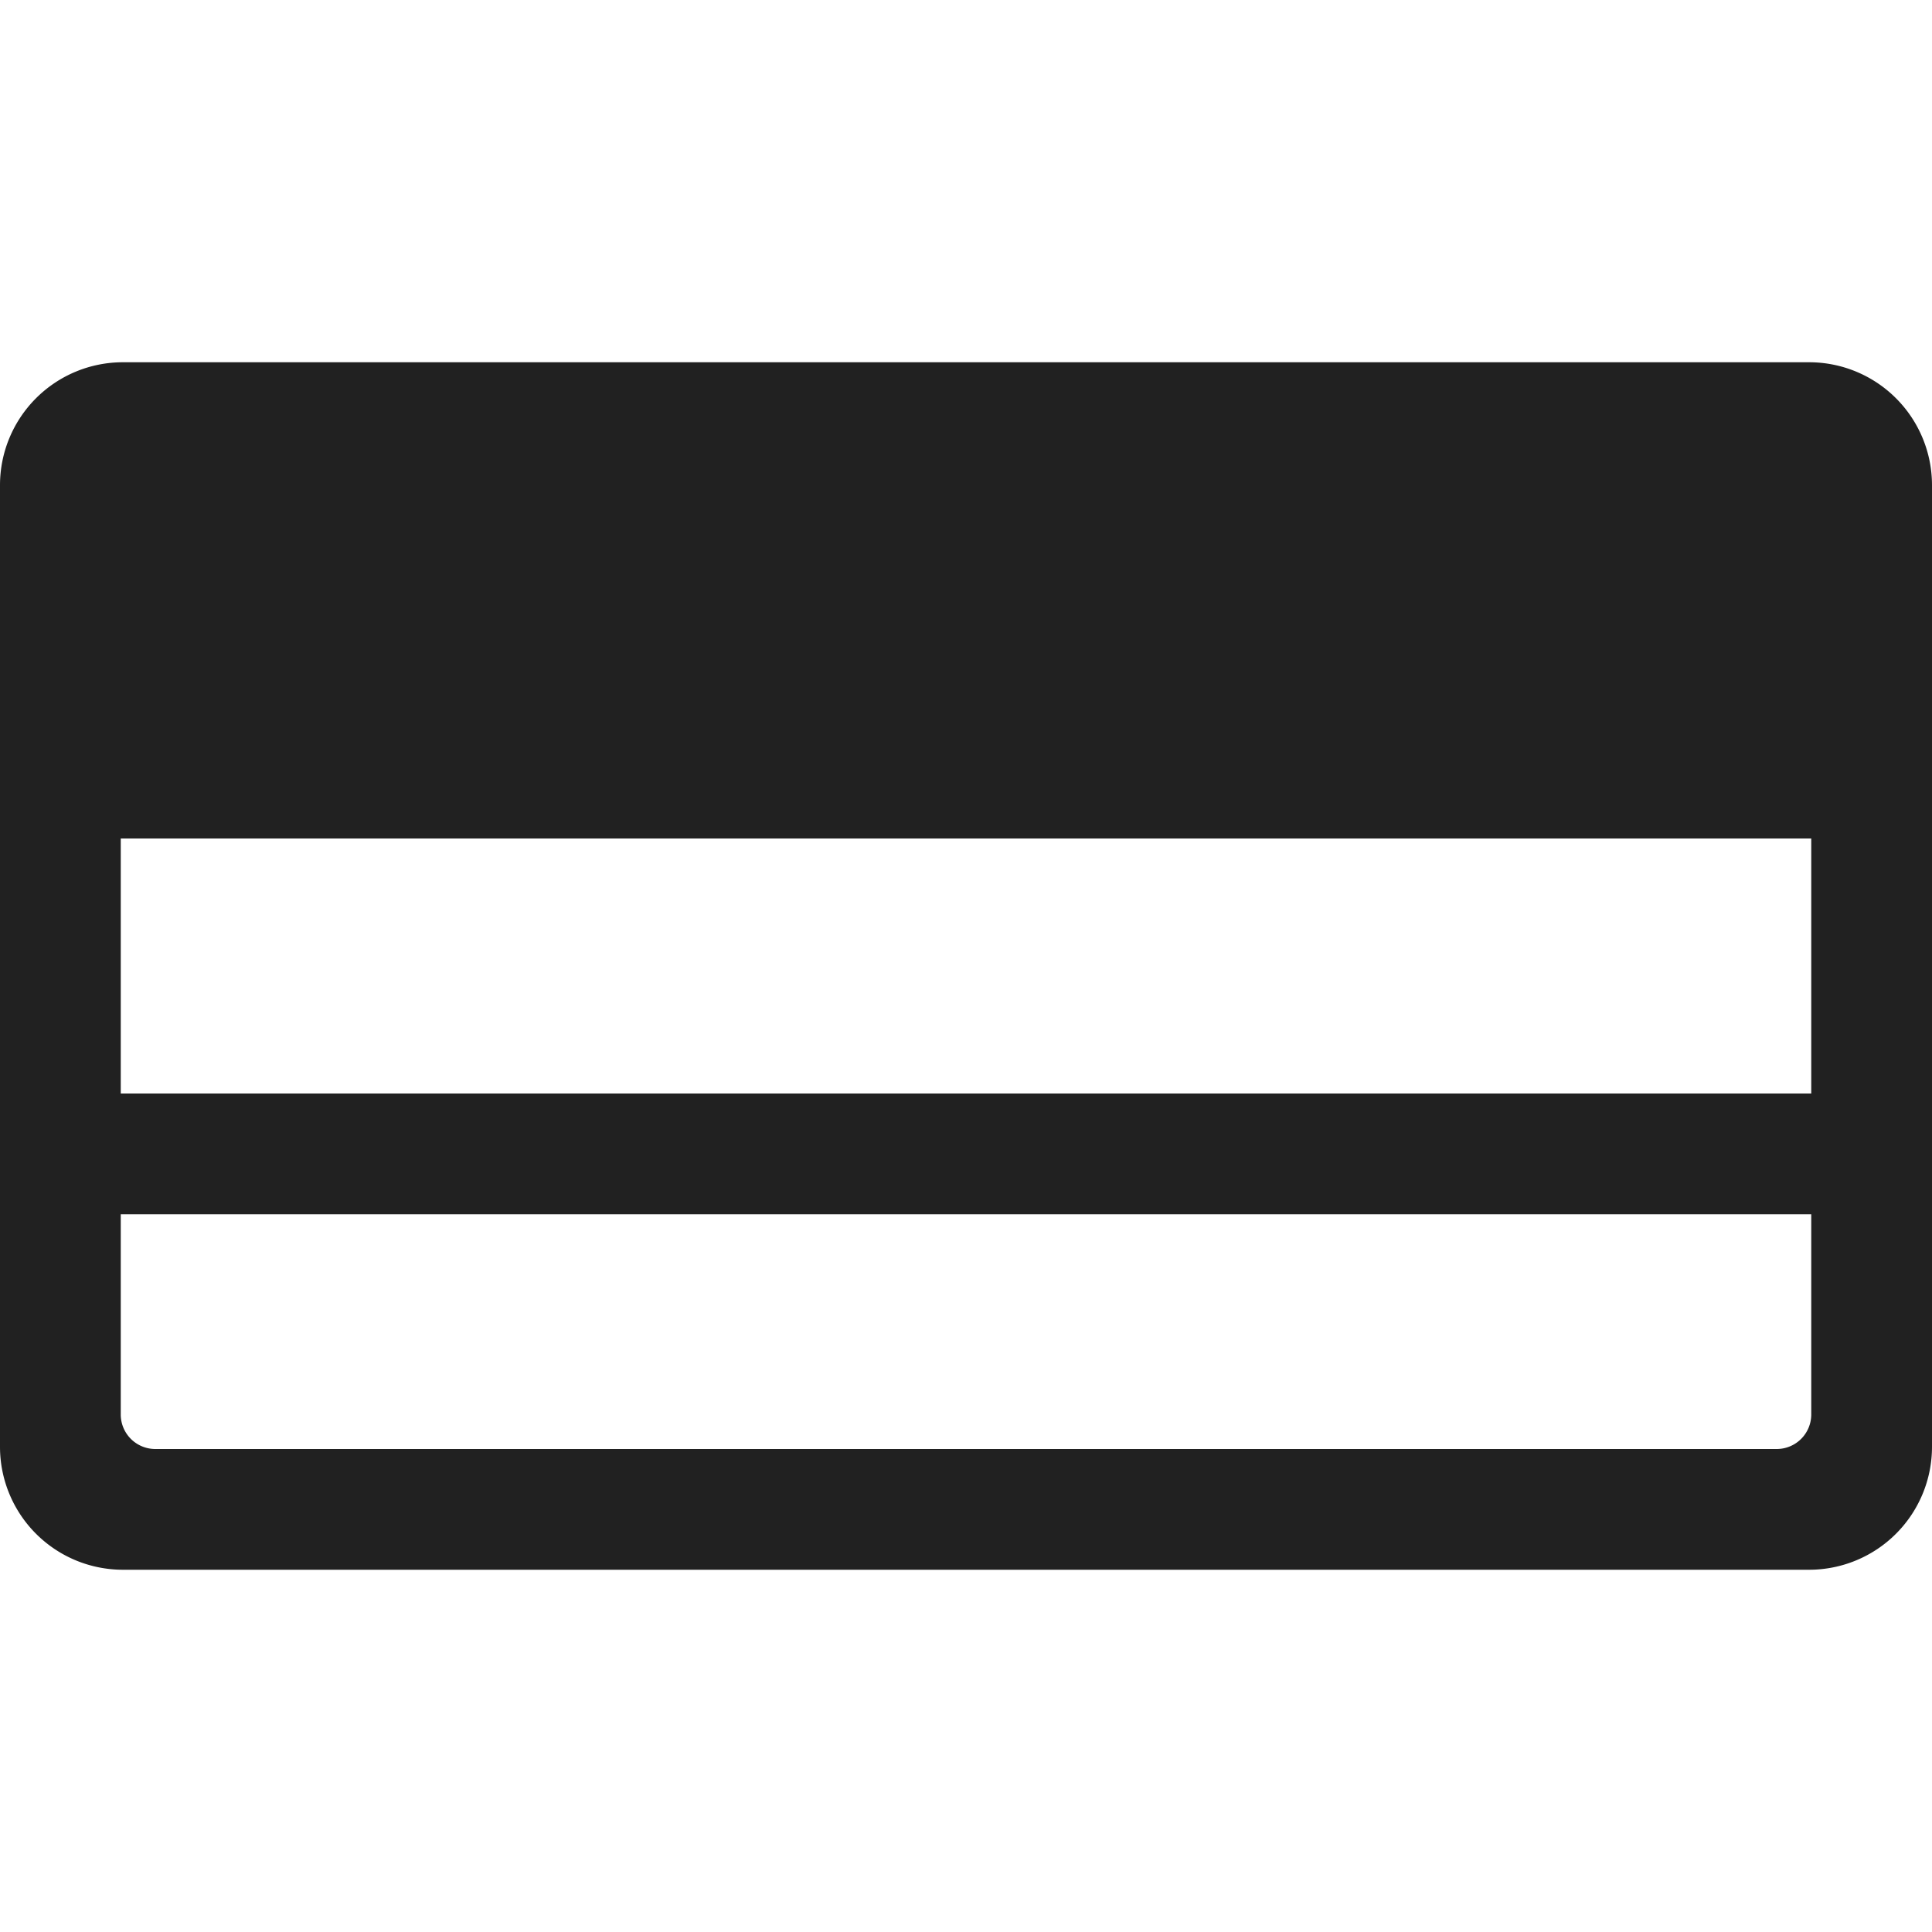 <svg id="图层_1" data-name="图层 1" xmlns="http://www.w3.org/2000/svg" viewBox="0 0 80 80"><title>logo</title><path d="M74.91,15H5.09A5.09,5.09,0,0,0,0,20.09V59.91A5.09,5.09,0,0,0,5.09,65H74.91A5.09,5.09,0,0,0,80,59.91V20.09A5.09,5.09,0,0,0,74.91,15ZM75,58.58A1.43,1.43,0,0,1,73.58,60H6.42A1.43,1.43,0,0,1,5,58.58v-8.3H75Zm0-13.3H5V34.72H75Z" fill="#212121"/></svg>